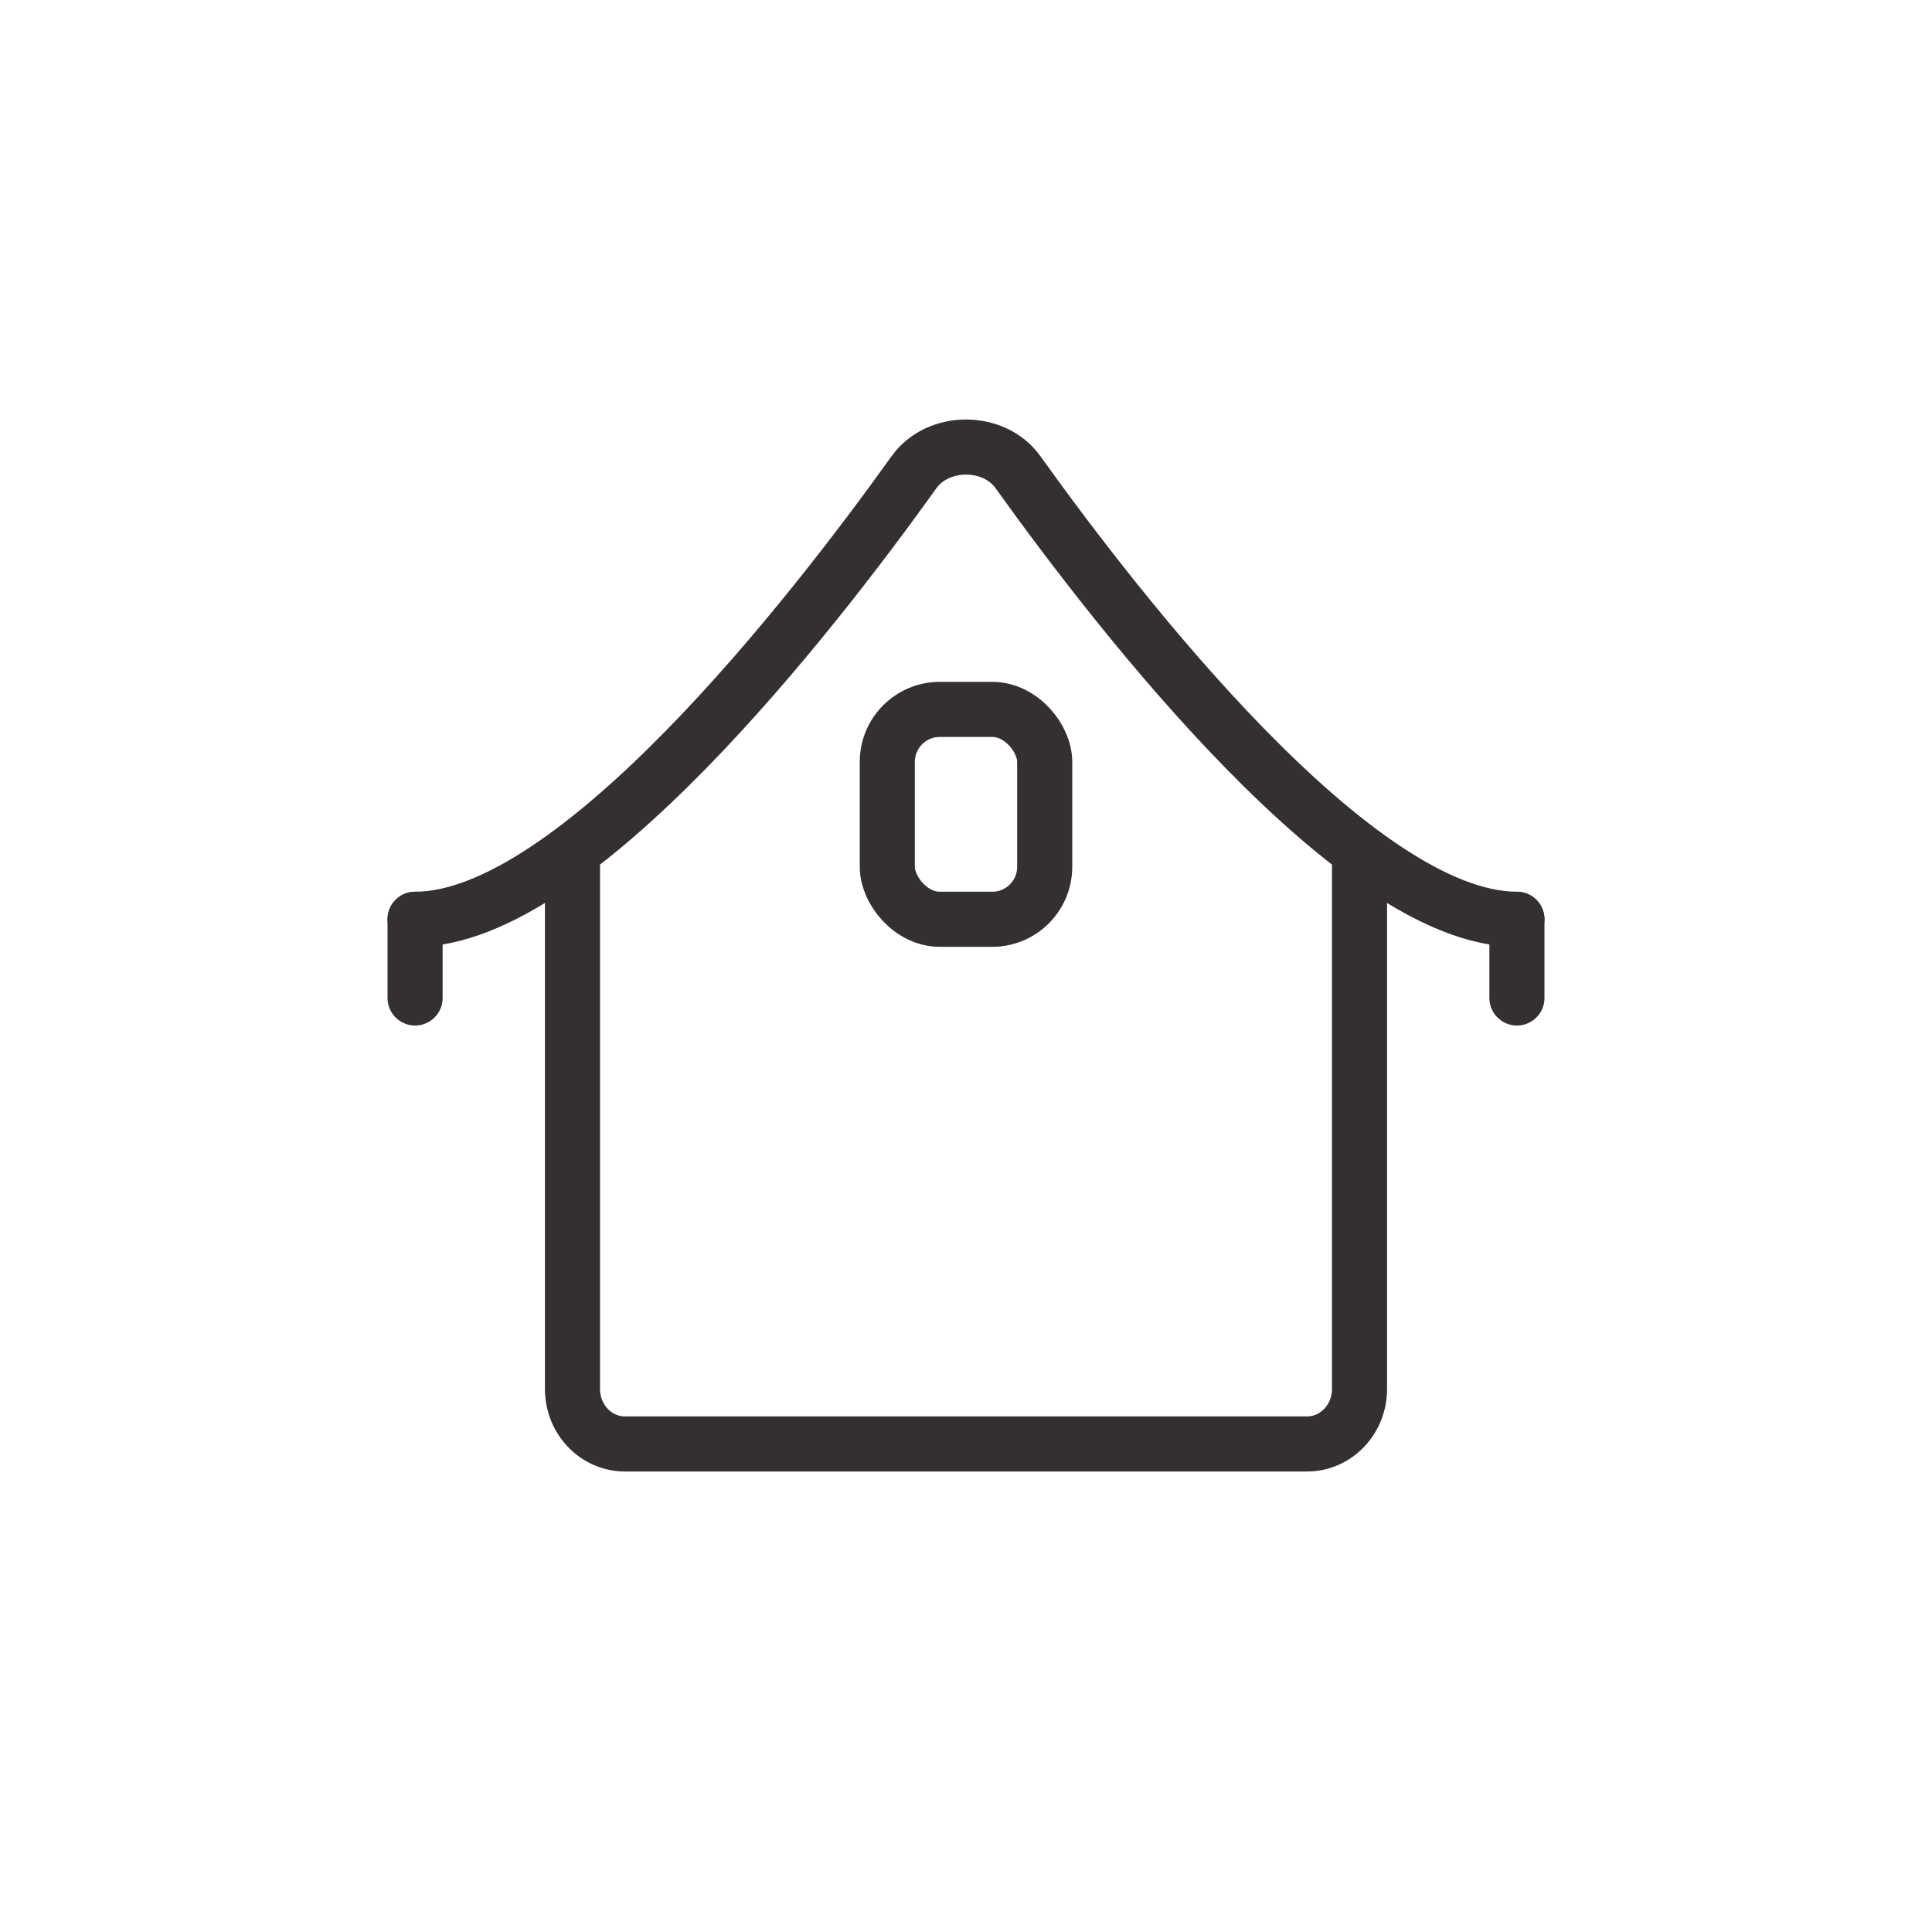 <svg width="256" height="256" viewBox="0 0 256 256" fill="none" xmlns="http://www.w3.org/2000/svg">
<path d="M180.143 114.856V184.049C180.143 188.071 177.03 191.332 173.19 191.332H82.809C78.97 191.332 75.857 188.071 75.857 184.049V114.856" stroke="#343030" stroke-width="7.3" stroke-linecap="round"/>
<rect x="117.572" y="93.999" width="20.857" height="27.809" rx="6.952" stroke="#343030" stroke-width="7.3"/>
<path d="M201 121.809C179.835 121.809 148.603 81.722 134.886 62.565C131.71 58.129 124.291 58.129 121.114 62.565C107.398 81.722 76.165 121.809 55 121.809" stroke="#343030" stroke-width="7.3" stroke-linecap="round" stroke-linejoin="round"/>
<path d="M55 121.809V132.237" stroke="#343030" stroke-width="7.3" stroke-linecap="round"/>
<path d="M201 121.809V132.237" stroke="#343030" stroke-width="7.3" stroke-linecap="round"/>
</svg>
